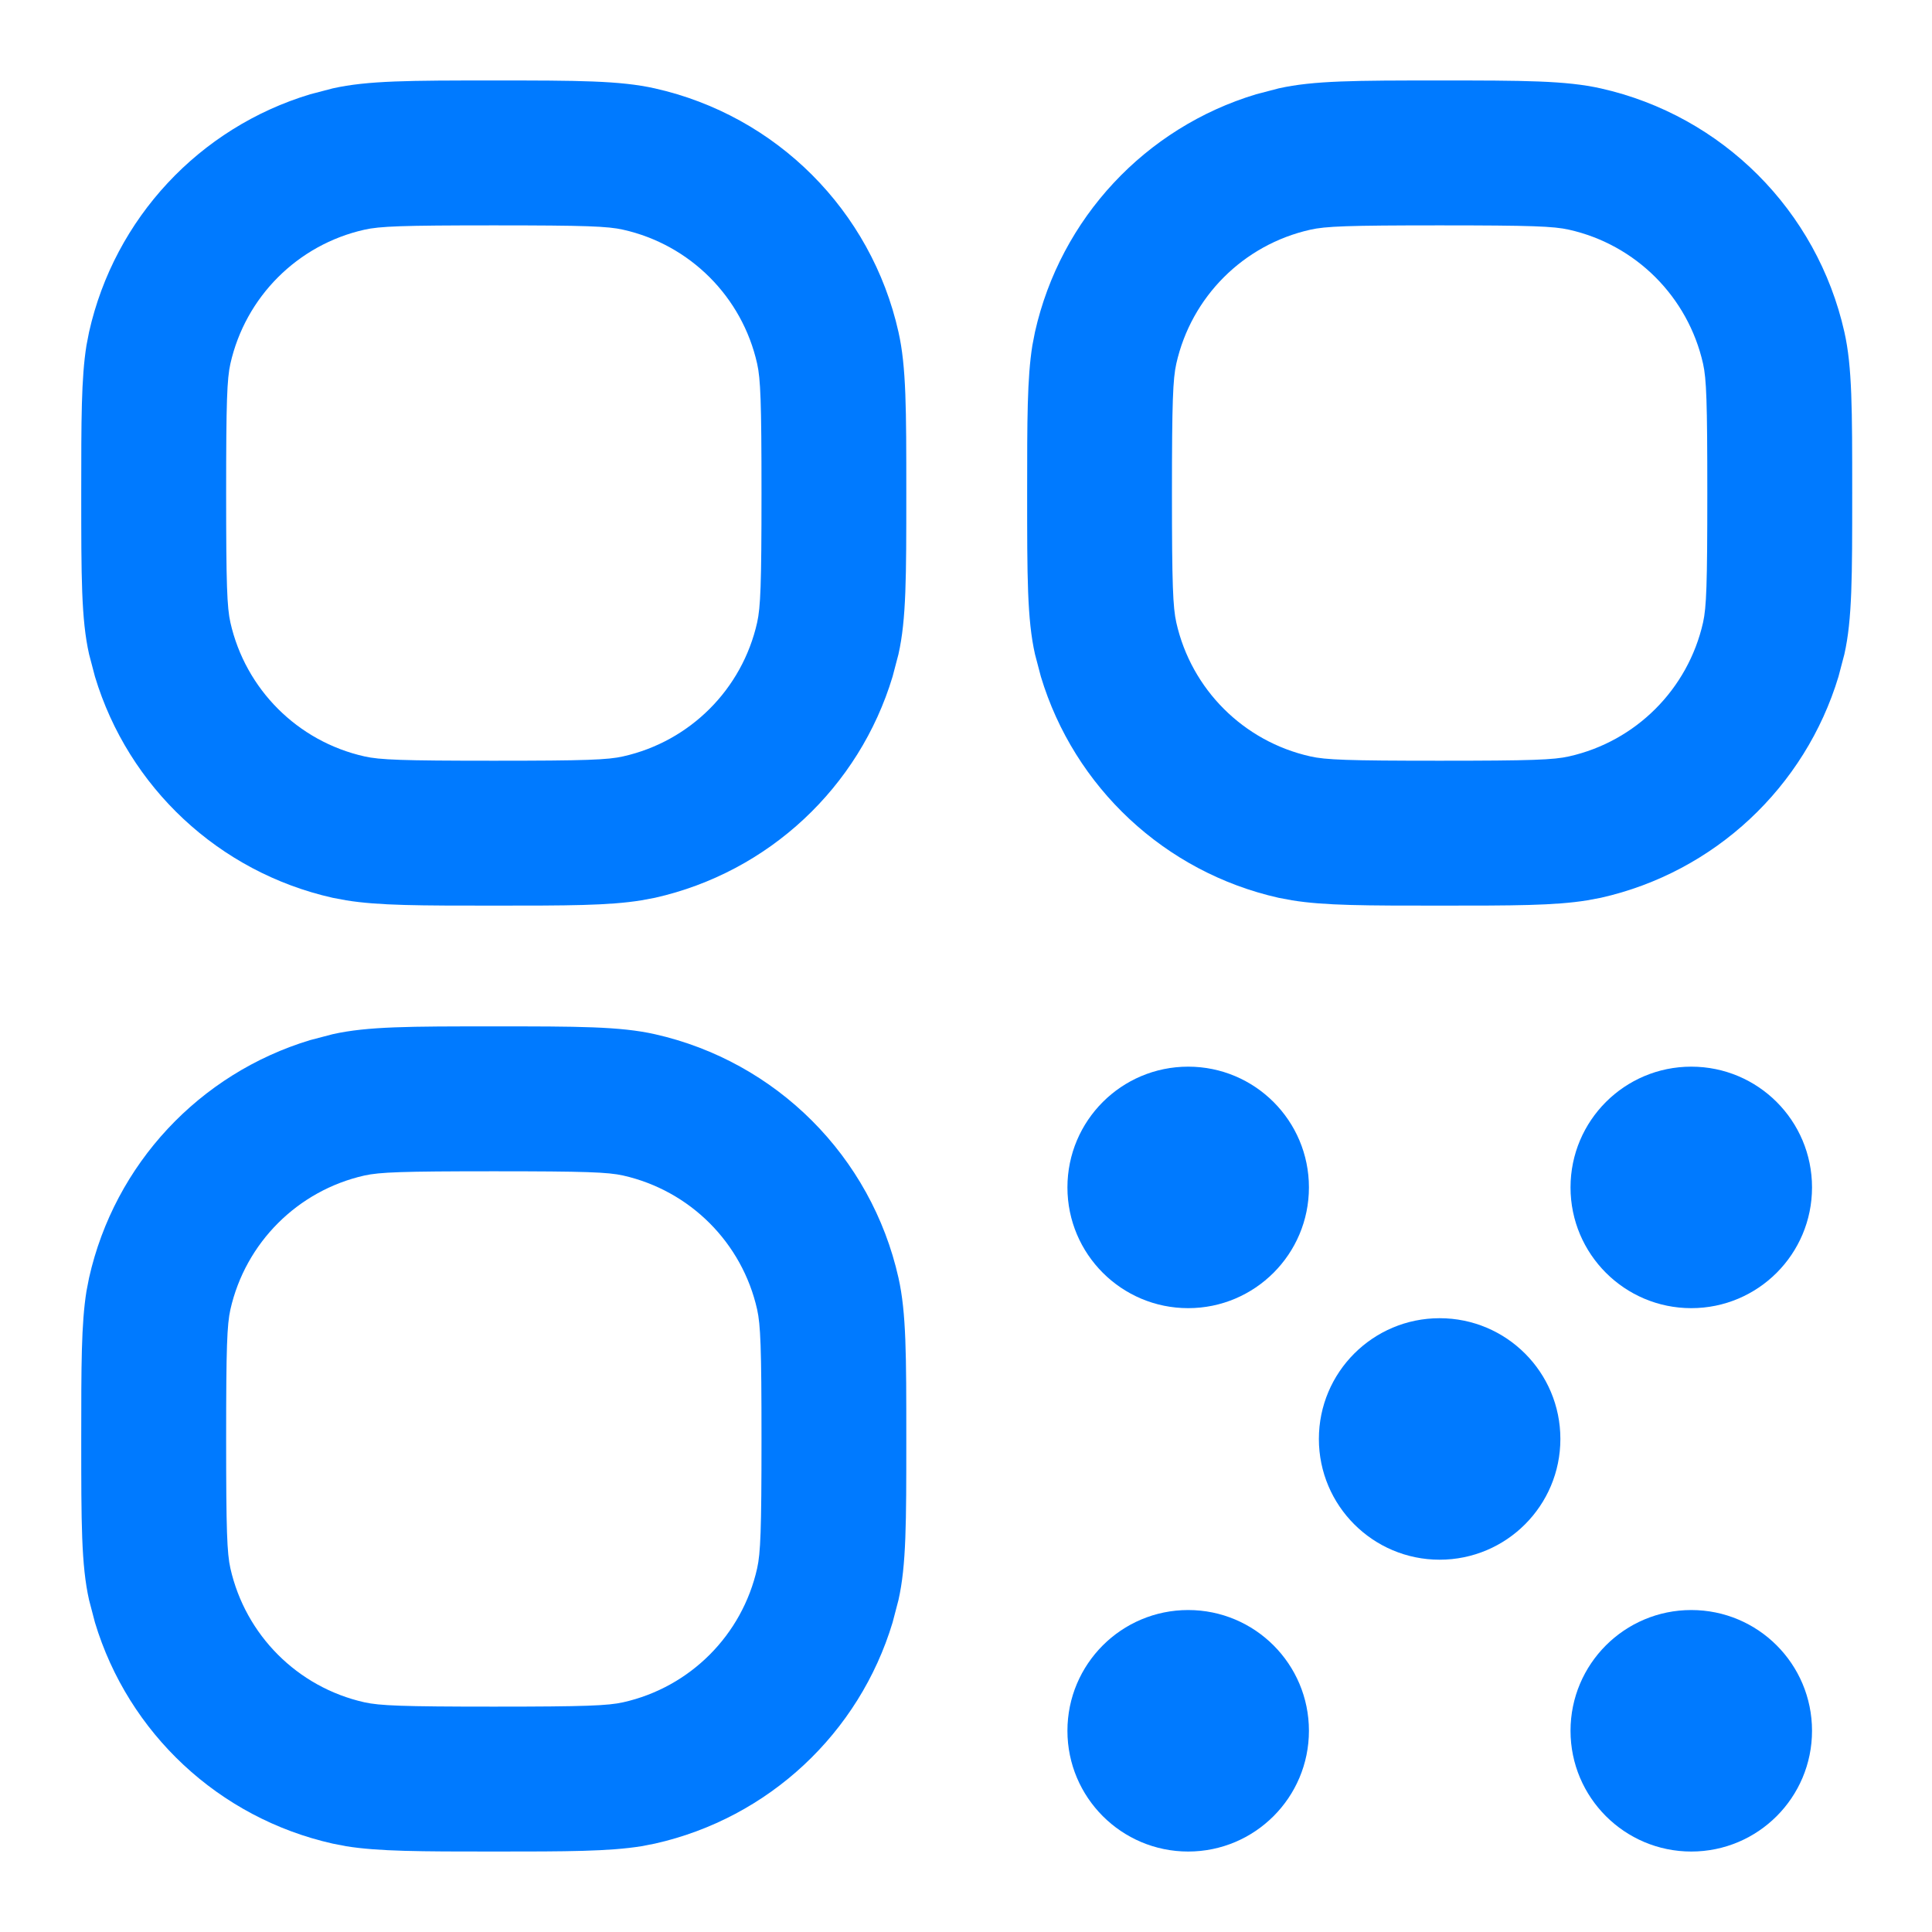 <svg width="20" height="20" viewBox="0 0 20 20" fill="none" xmlns="http://www.w3.org/2000/svg">
<g clip-path="url(#clip0_1030_5485)">
<path fill-rule="evenodd" clip-rule="evenodd" d="M5.112 10.625C5.983 10.625 6.419 10.625 6.779 10.706C8.037 10.989 9.019 11.971 9.301 13.228C9.382 13.589 9.382 14.024 9.382 14.896C9.382 15.767 9.382 16.203 9.301 16.563L9.24 16.796C8.895 17.941 7.958 18.82 6.779 19.085L6.64 19.112C6.303 19.166 5.874 19.167 5.112 19.167C4.349 19.167 3.92 19.166 3.583 19.112L3.444 19.085C2.265 18.82 1.328 17.941 0.983 16.796L0.922 16.563C0.841 16.203 0.841 15.767 0.841 14.896C0.841 14.133 0.841 13.704 0.895 13.367L0.922 13.228C1.187 12.049 2.066 11.113 3.211 10.767L3.444 10.706C3.805 10.625 4.24 10.625 5.112 10.625ZM5.112 12.125C4.159 12.125 3.93 12.134 3.772 12.169C3.081 12.325 2.541 12.865 2.385 13.556C2.35 13.714 2.341 13.943 2.341 14.896C2.341 15.848 2.35 16.078 2.385 16.235C2.541 16.927 3.081 17.467 3.772 17.622C3.93 17.657 4.159 17.667 5.112 17.667C6.064 17.667 6.294 17.657 6.451 17.622C7.143 17.467 7.683 16.927 7.838 16.235C7.873 16.078 7.883 15.848 7.883 14.896C7.883 13.943 7.873 13.714 7.838 13.556C7.683 12.865 7.143 12.325 6.451 12.169C6.294 12.134 6.064 12.125 5.112 12.125Z" fill="#007AFF"/>
<path d="M12.3 16.667C12.99 16.667 13.55 17.226 13.55 17.917C13.55 18.607 12.99 19.167 12.3 19.167C11.61 19.167 11.05 18.607 11.05 17.917C11.05 17.226 11.61 16.667 12.3 16.667Z" fill="#007AFF"/>
<path d="M17.508 16.667C18.199 16.667 18.758 17.226 18.758 17.917C18.758 18.607 18.199 19.167 17.508 19.167C16.818 19.167 16.258 18.607 16.258 17.917C16.258 17.226 16.818 16.667 17.508 16.667Z" fill="#007AFF"/>
<path d="M14.903 13.646C15.594 13.646 16.153 14.205 16.153 14.896C16.153 15.586 15.594 16.146 14.903 16.146C14.213 16.146 13.653 15.586 13.653 14.896C13.653 14.205 14.213 13.646 14.903 13.646Z" fill="#007AFF"/>
<path d="M12.3 11.042C12.99 11.042 13.55 11.601 13.55 12.292C13.55 12.982 12.99 13.542 12.3 13.542C11.61 13.542 11.05 12.982 11.05 12.292C11.05 11.601 11.61 11.042 12.3 11.042Z" fill="#007AFF"/>
<path d="M17.508 11.042C18.199 11.042 18.758 11.601 18.758 12.292C18.758 12.982 18.199 13.542 17.508 13.542C16.818 13.542 16.258 12.982 16.258 12.292C16.258 11.601 16.818 11.042 17.508 11.042Z" fill="#007AFF"/>
<path fill-rule="evenodd" clip-rule="evenodd" d="M5.112 0.833C5.983 0.833 6.419 0.834 6.779 0.915C8.037 1.197 9.019 2.179 9.301 3.437C9.382 3.797 9.382 4.233 9.382 5.104C9.382 5.975 9.382 6.411 9.301 6.772L9.24 7.004C8.895 8.149 7.958 9.029 6.779 9.294L6.64 9.32C6.303 9.375 5.874 9.375 5.112 9.375C4.349 9.375 3.92 9.375 3.583 9.32L3.444 9.294C2.265 9.029 1.328 8.149 0.983 7.004L0.922 6.772C0.841 6.411 0.841 5.975 0.841 5.104C0.841 4.342 0.841 3.913 0.895 3.576L0.922 3.437C1.187 2.258 2.066 1.321 3.211 0.976L3.444 0.915C3.805 0.834 4.24 0.833 5.112 0.833ZM5.112 2.333C4.159 2.333 3.93 2.342 3.772 2.378C3.081 2.533 2.541 3.073 2.385 3.765C2.35 3.922 2.341 4.152 2.341 5.104C2.341 6.057 2.35 6.286 2.385 6.444C2.541 7.135 3.081 7.675 3.772 7.83C3.93 7.866 4.159 7.875 5.112 7.875C6.064 7.875 6.294 7.866 6.451 7.83C7.143 7.675 7.683 7.135 7.838 6.444C7.873 6.286 7.883 6.057 7.883 5.104C7.883 4.152 7.873 3.922 7.838 3.765C7.683 3.073 7.143 2.533 6.451 2.378C6.294 2.342 6.064 2.333 5.112 2.333Z" fill="#007AFF"/>
<path fill-rule="evenodd" clip-rule="evenodd" d="M14.903 0.833C15.775 0.833 16.21 0.834 16.571 0.915C17.828 1.197 18.81 2.179 19.093 3.437C19.174 3.797 19.174 4.233 19.174 5.104C19.174 5.975 19.174 6.411 19.093 6.772L19.032 7.004C18.686 8.149 17.75 9.029 16.571 9.294L16.432 9.32C16.095 9.375 15.666 9.375 14.903 9.375C14.141 9.375 13.712 9.375 13.375 9.32L13.236 9.294C12.057 9.029 11.12 8.149 10.775 7.004L10.714 6.772C10.633 6.411 10.633 5.975 10.633 5.104C10.633 4.342 10.633 3.913 10.687 3.576L10.714 3.437C10.979 2.258 11.858 1.321 13.003 0.976L13.236 0.915C13.597 0.834 14.032 0.833 14.903 0.833ZM14.903 2.333C13.951 2.333 13.721 2.342 13.564 2.378C12.872 2.533 12.332 3.073 12.177 3.765C12.142 3.922 12.132 4.152 12.132 5.104C12.132 6.057 12.142 6.286 12.177 6.444C12.332 7.135 12.872 7.675 13.564 7.83C13.721 7.866 13.951 7.875 14.903 7.875C15.856 7.875 16.085 7.866 16.243 7.83C16.934 7.675 17.474 7.135 17.63 6.444C17.665 6.286 17.674 6.057 17.674 5.104C17.674 4.152 17.665 3.922 17.63 3.765C17.474 3.073 16.934 2.533 16.243 2.378C16.085 2.342 15.856 2.333 14.903 2.333Z" fill="#007AFF"/>
</g>
<defs>
<clipPath id="clip0_1030_5485">
<rect width="20" height="20" fill="white"/>
</clipPath>
</defs>
</svg>
